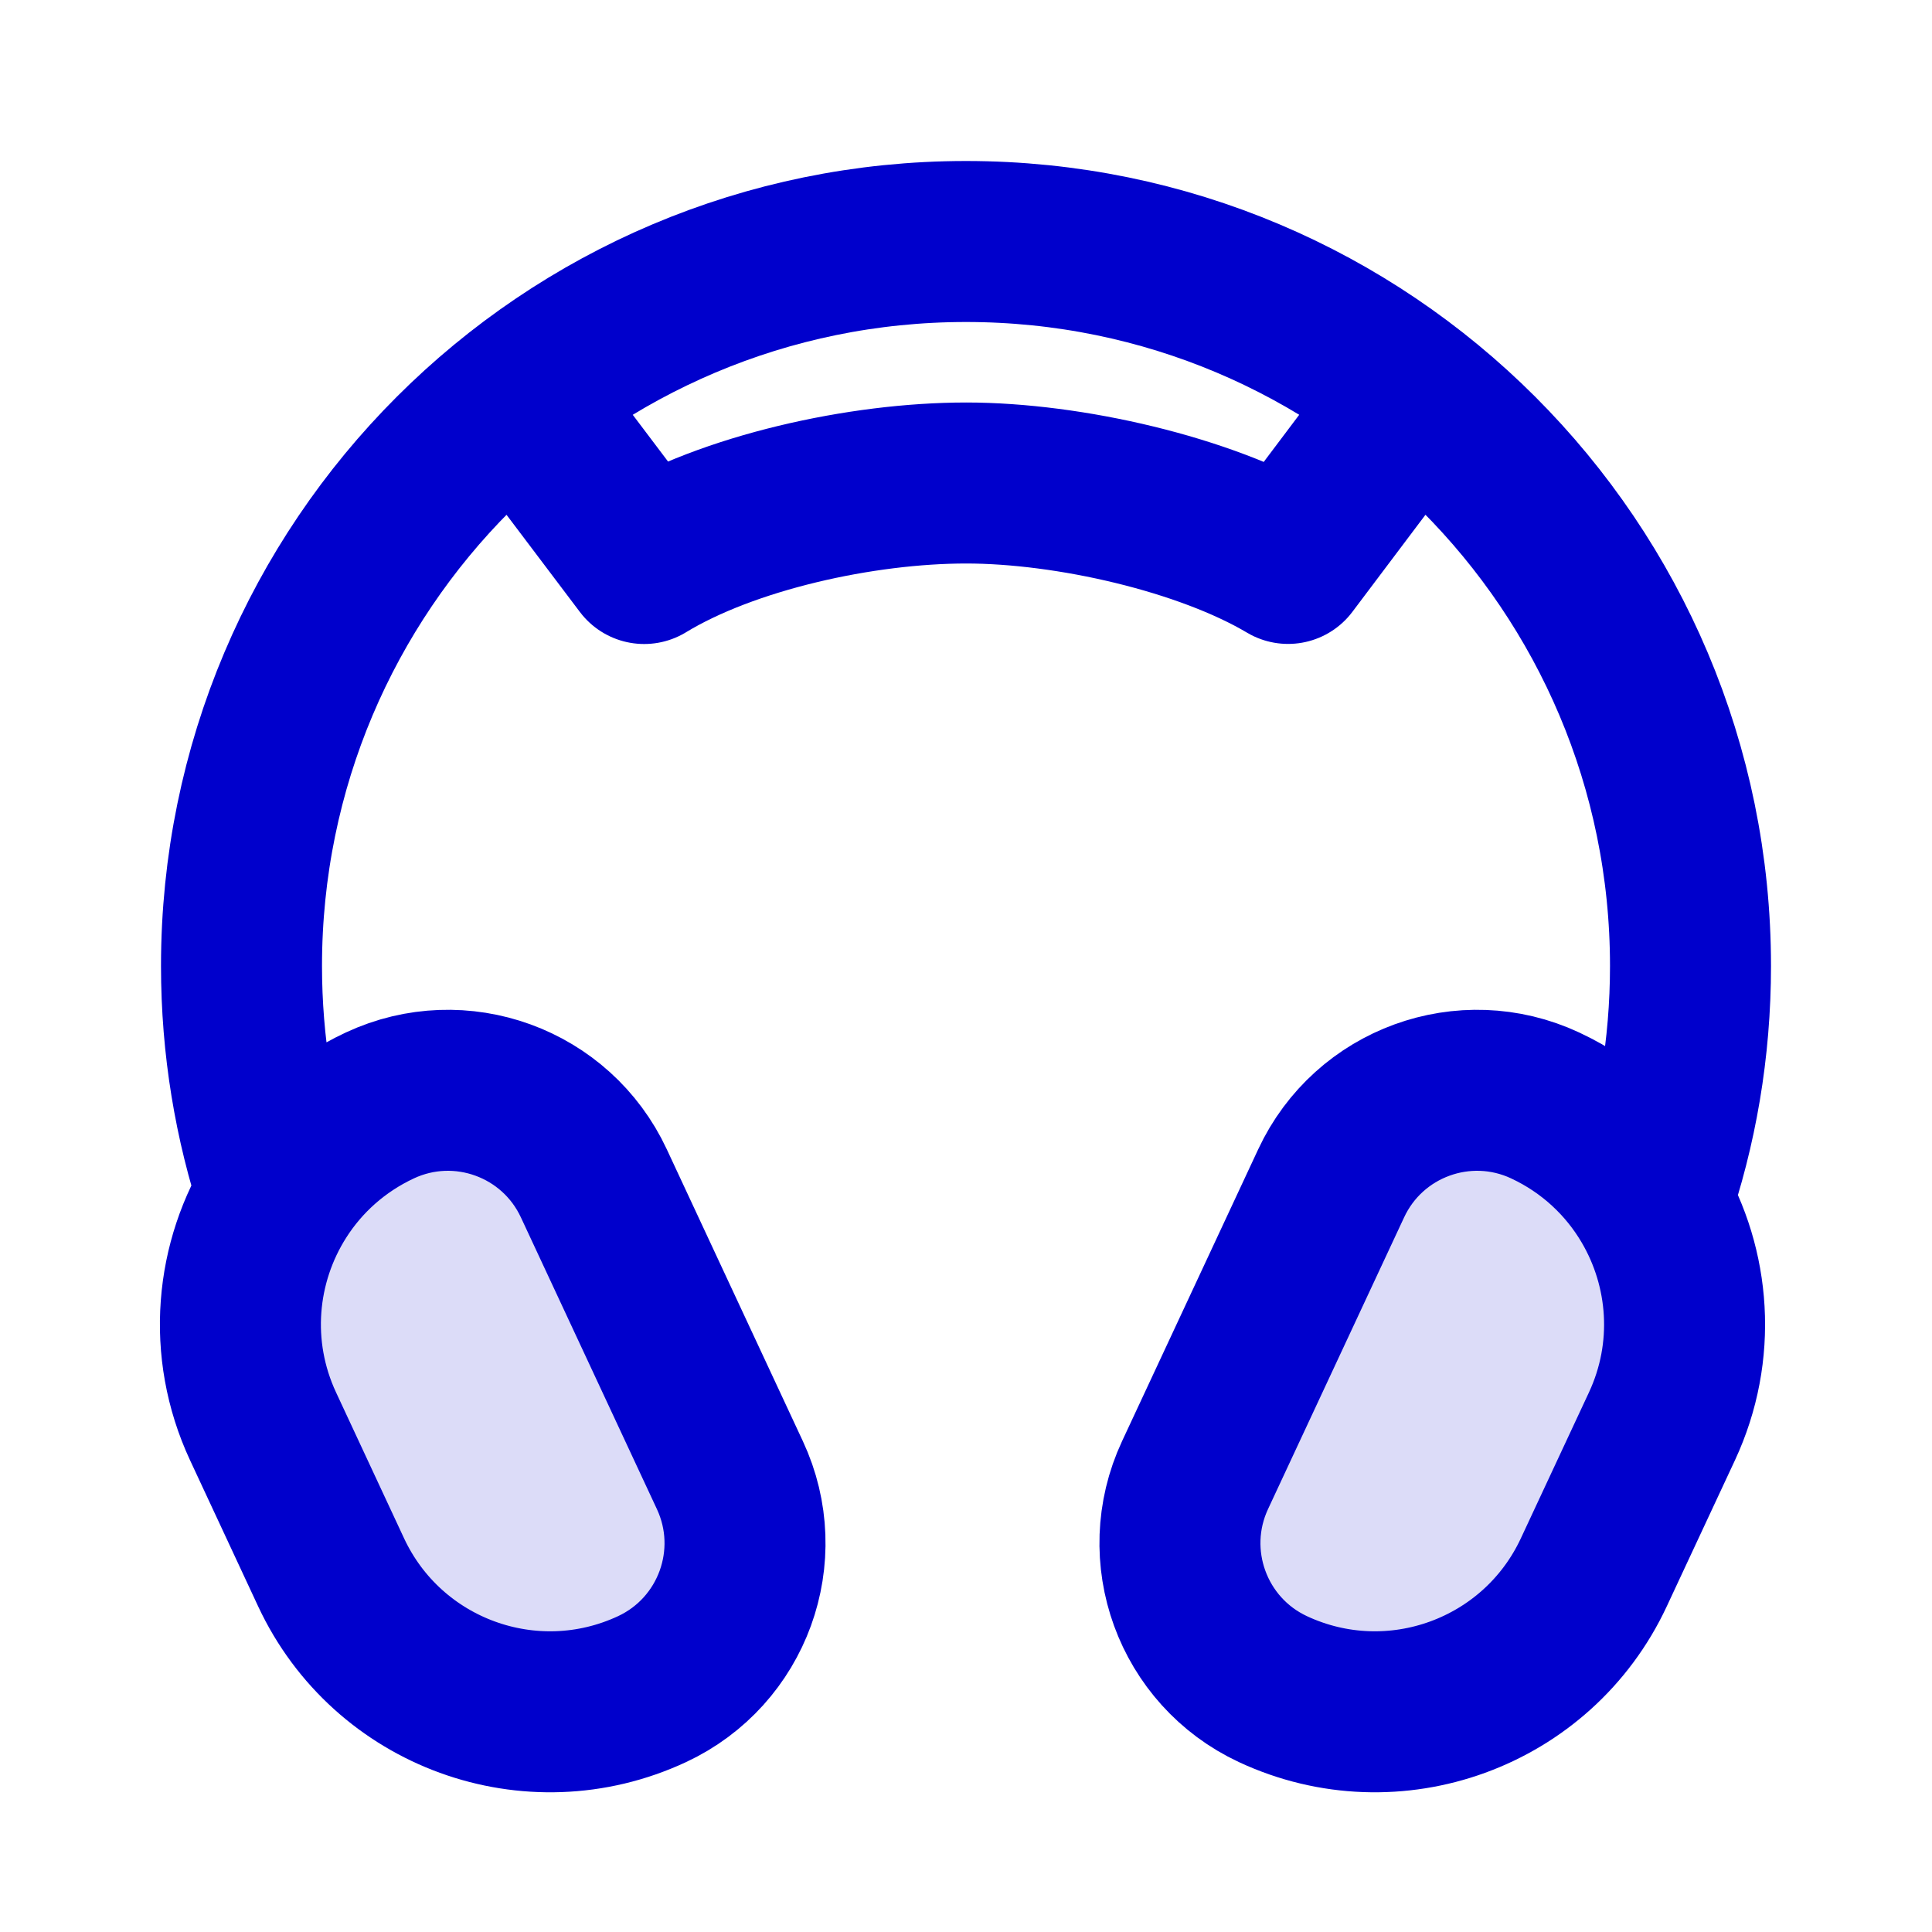 <svg width="24" height="24" viewBox="0 0 24 24" fill="none" xmlns="http://www.w3.org/2000/svg">
<g opacity="0.14">
<path d="M9.067 18.325L7.377 14.7C6.91 13.699 5.72 13.265 4.719 13.732C4.182 13.983 3.753 14.373 3.457 14.838C2.925 15.674 2.819 16.755 3.268 17.719L4.113 19.532C4.814 21.033 6.598 21.683 8.1 20.983C9.101 20.516 9.534 19.326 9.067 18.325Z" fill="#0000CC"/>
<path d="M14.845 18.325L16.536 14.7C17.003 13.699 18.193 13.265 19.194 13.732C19.766 13.999 20.215 14.424 20.512 14.931C20.994 15.753 21.078 16.79 20.645 17.719L19.799 19.532C19.099 21.033 17.314 21.683 15.813 20.983C14.812 20.516 14.379 19.326 14.845 18.325Z" fill="#0000CC"/>
</g>
<path d="M3.457 14.838C3.753 14.372 4.182 13.983 4.719 13.732C5.72 13.265 6.91 13.698 7.377 14.7L9.067 18.325C9.534 19.326 9.101 20.516 8.1 20.983C6.598 21.683 4.814 21.033 4.113 19.532L3.268 17.719C2.819 16.755 2.925 15.674 3.457 14.838ZM3.457 14.838C3.161 13.946 3 12.992 3 12C3 7.029 7.03 3 12 3C16.971 3 21 7.029 21 12C21 13.026 20.829 14.012 20.512 14.931M20.512 14.931C20.215 14.424 19.766 13.999 19.194 13.732C18.193 13.265 17.003 13.698 16.536 14.7L14.845 18.325C14.379 19.326 14.812 20.516 15.813 20.983C17.314 21.683 19.099 21.033 19.799 19.532L20.645 17.719C21.078 16.79 20.994 15.752 20.512 14.931ZM17.563 4.924L16.001 6.999C14.971 6.387 13.277 6 12.002 6C10.702 6 9.045 6.365 8.002 7L6.436 4.926" stroke="#0000CC" stroke-width="2" stroke-linejoin="round"/>
</svg>
